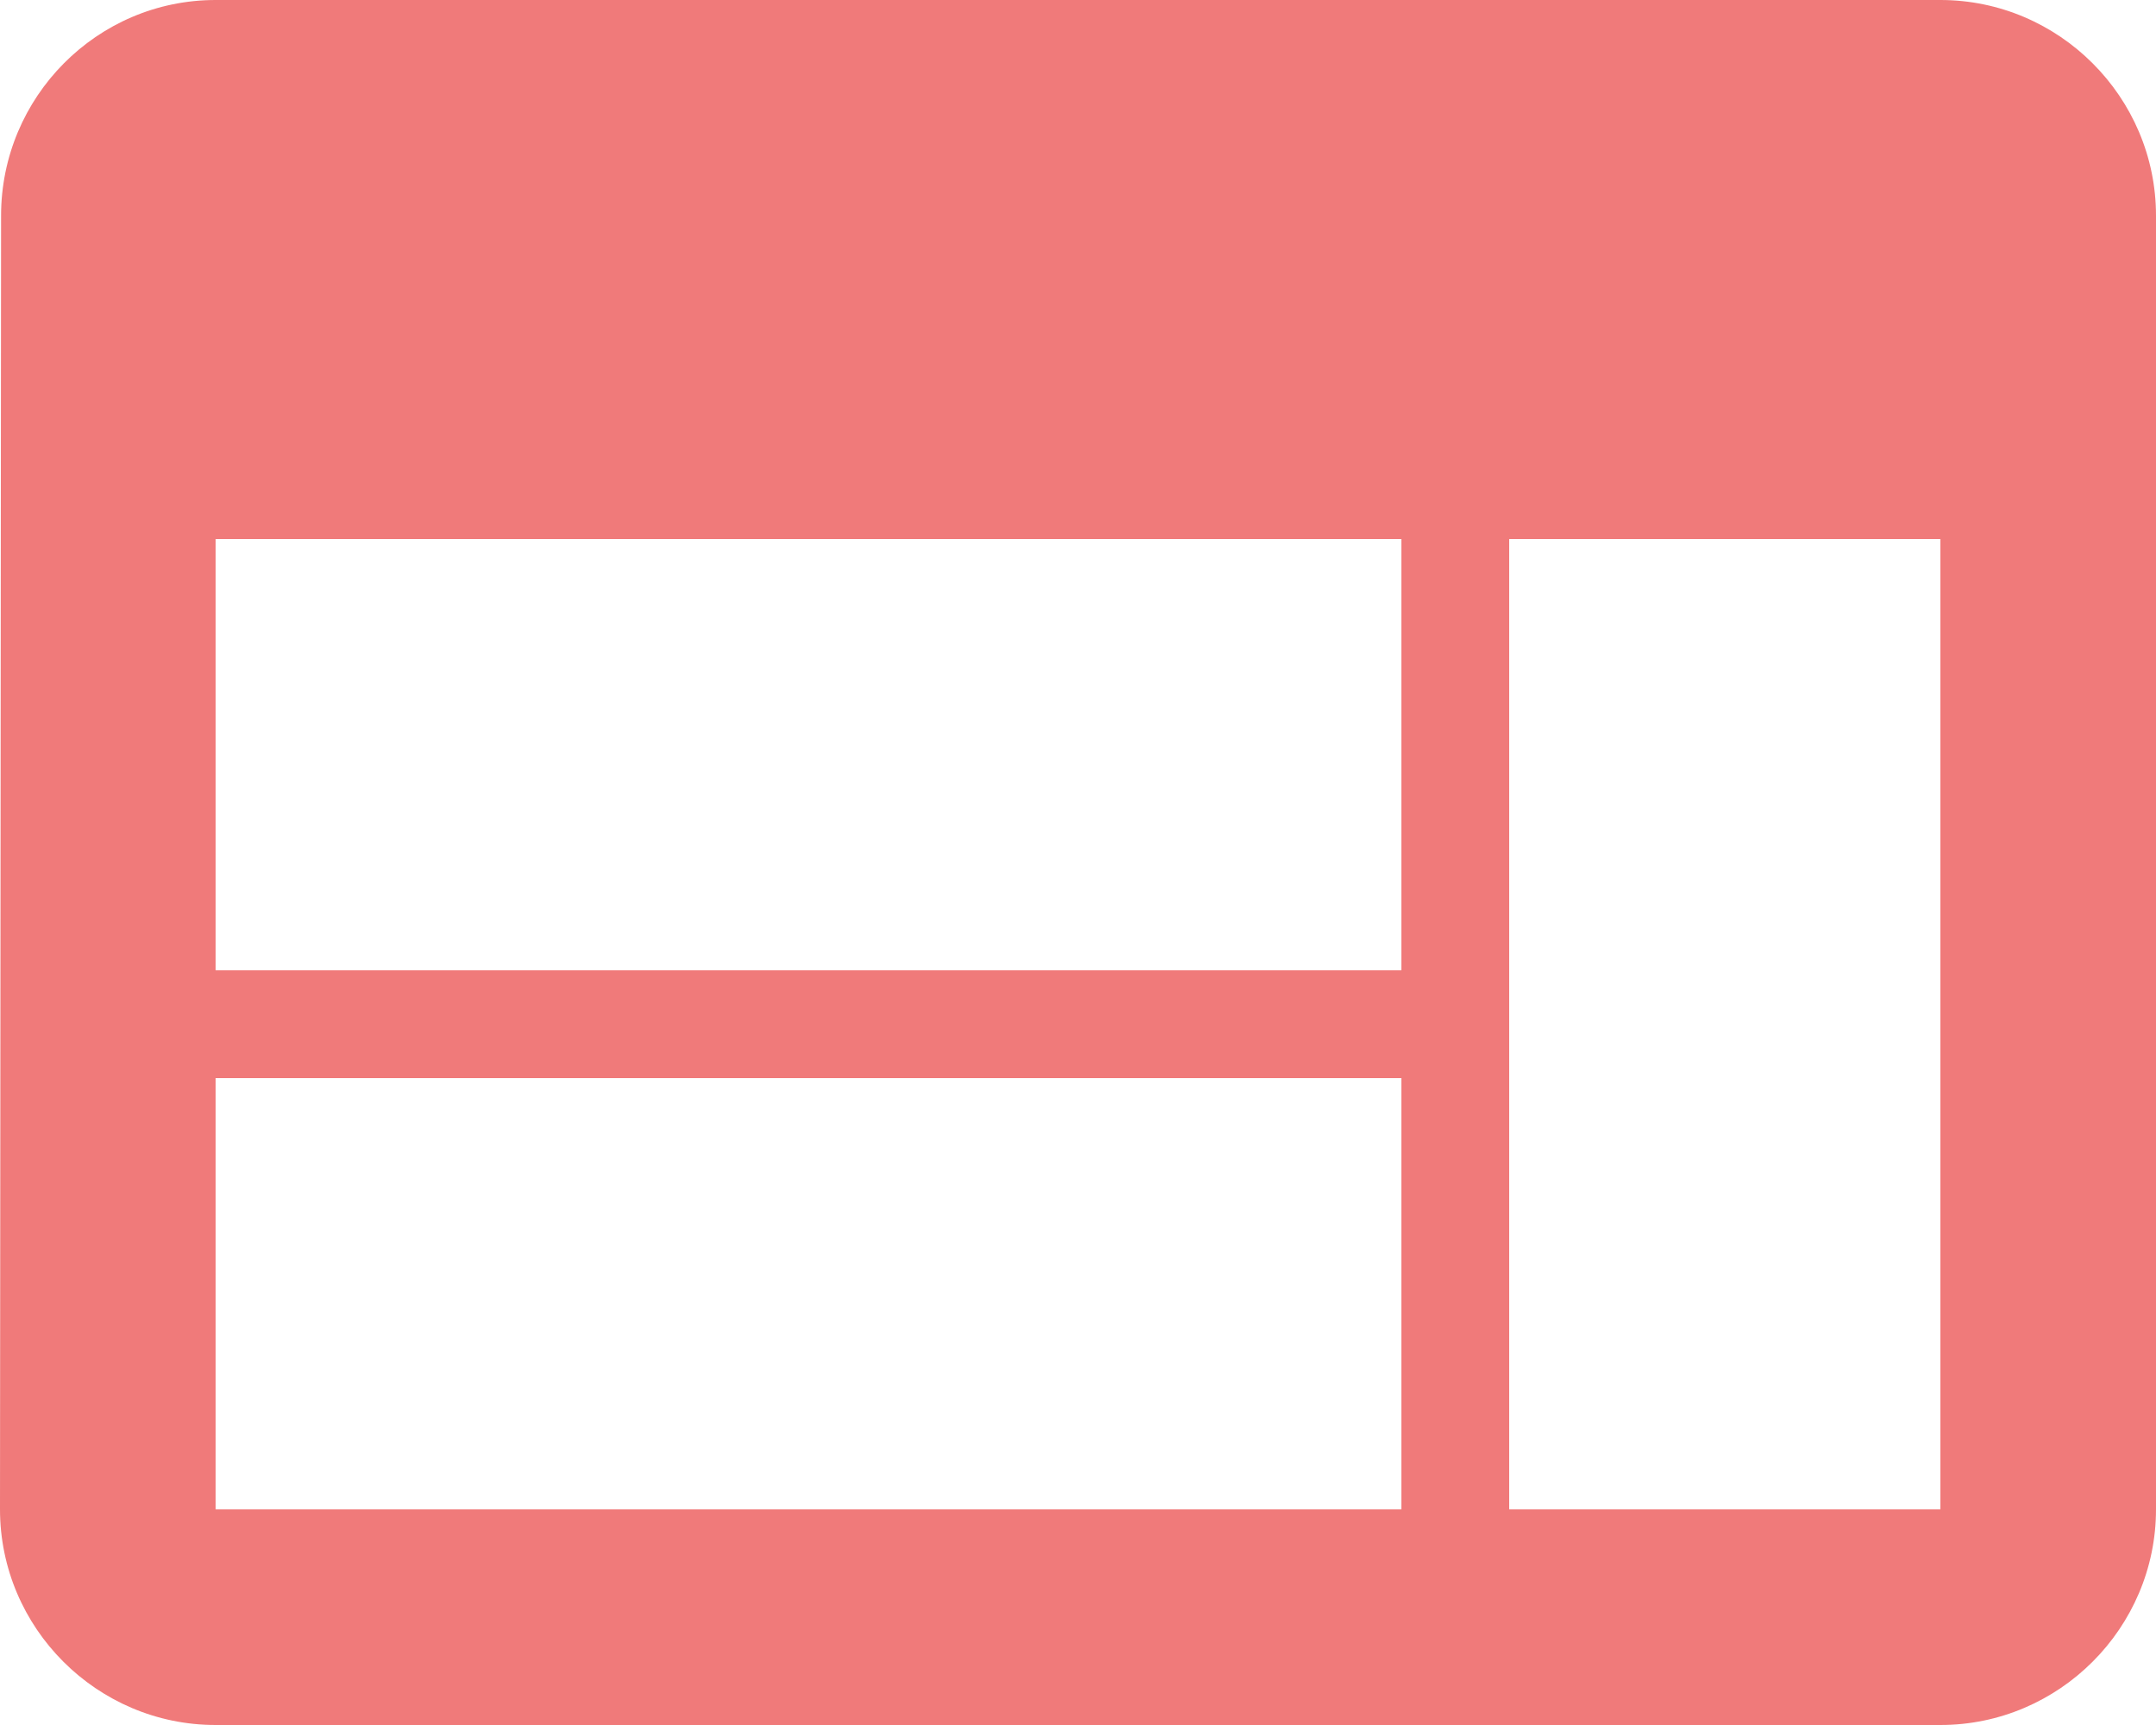 <svg width="40" height="32" viewBox="0 0 40 32" fill="none" xmlns="http://www.w3.org/2000/svg">
<path d="M36 0H4C1.8 0 0.02 1.8 0.02 4L0 28C0 30.2 1.8 32 4 32H36C38.2 32 40 30.2 40 28V4C40 1.8 38.2 0 36 0ZM26 28H4V20H26V28ZM26 18H4V10H26V18ZM36 28H28V10H36V28Z" fill="#F07A7A"/>
</svg>
